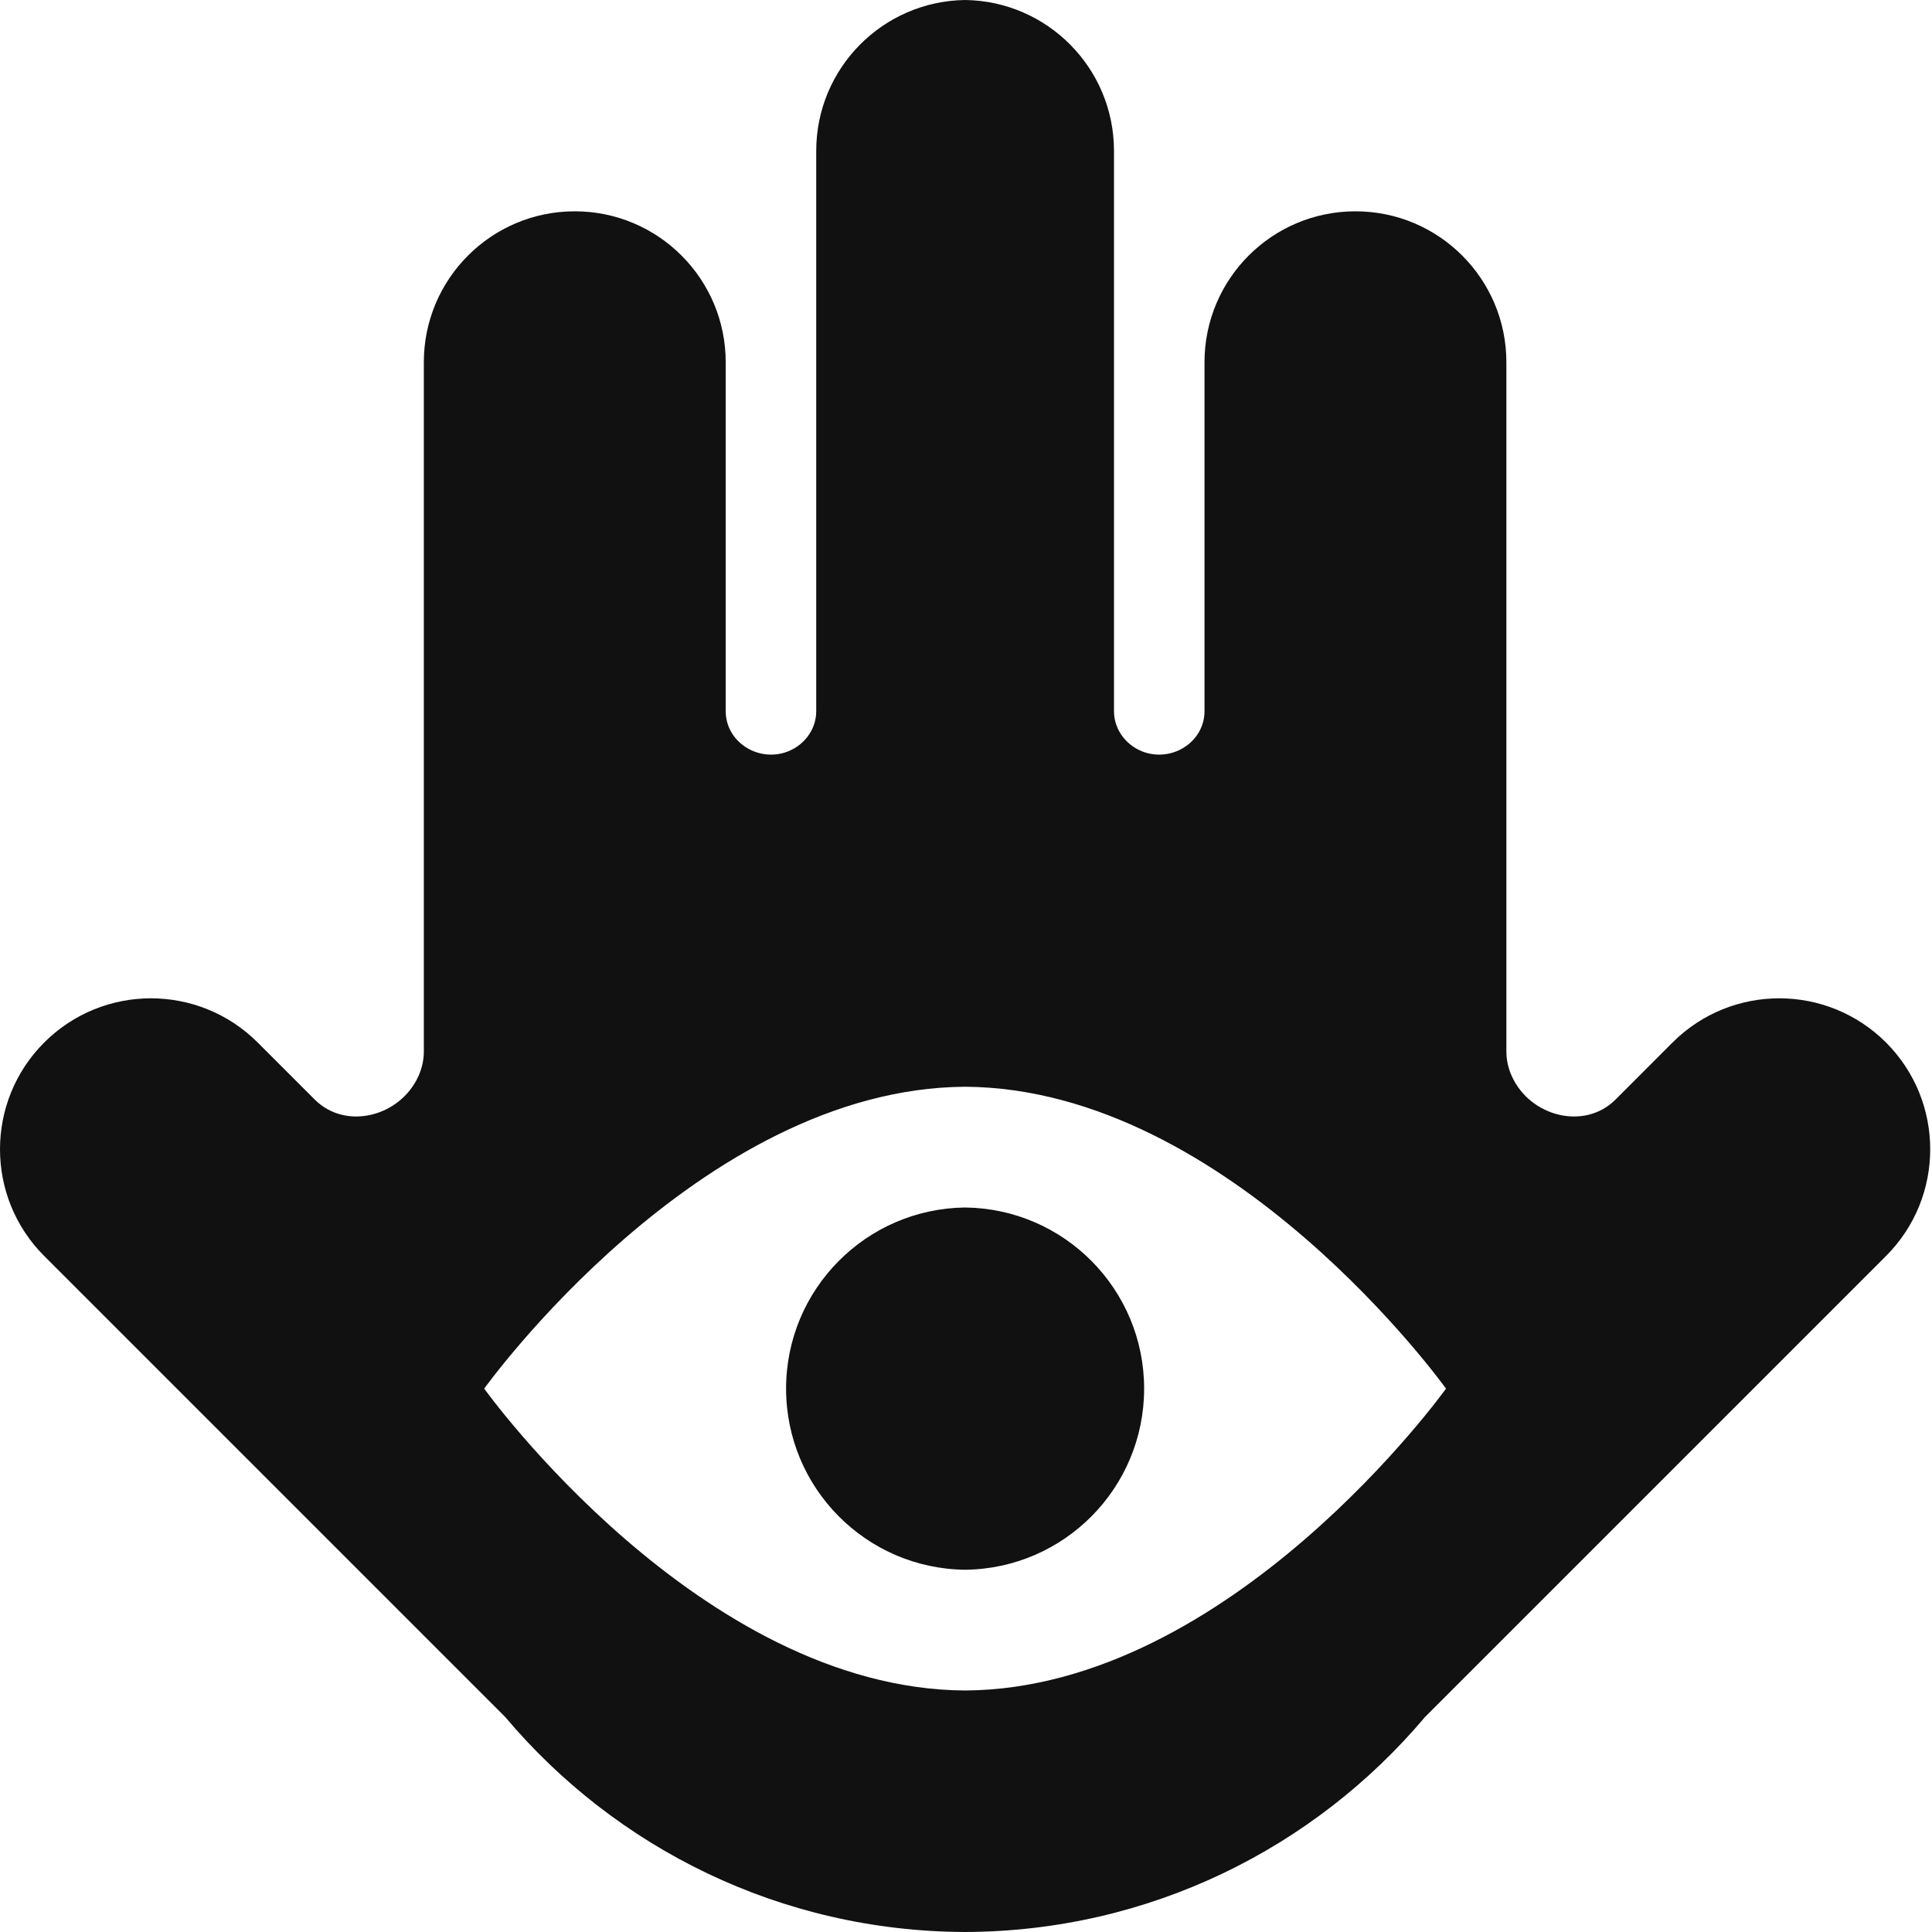 <svg width="40" height="40" viewBox="0 0 40 40" xmlns="http://www.w3.org/2000/svg">
<rect width="40" height="40" fill="white"/>
<path d="M16.275 28.75C16.275 30.807 17.931 32.477 19.982 32.5C22.033 32.477 23.688 30.807 23.688 28.75C23.688 26.694 22.033 25.024 19.982 25C17.931 25.024 16.275 26.694 16.275 28.75Z" fill="#111111"/>
<path fill-rule="evenodd" clip-rule="evenodd" d="M8.659 22.289C8.279 23.117 7.16 23.409 6.516 22.765L5.335 21.584C4.114 20.364 2.136 20.364 0.915 21.584C-0.305 22.805 -0.305 24.784 0.915 26.004L10.462 35.551C12.746 38.261 16.162 39.987 19.982 40C23.801 39.987 27.217 38.261 29.501 35.551L39.048 26.004C40.268 24.784 40.268 22.805 39.048 21.584C37.827 20.364 35.849 20.364 34.628 21.584L33.448 22.765C32.803 23.409 31.684 23.117 31.304 22.289C31.229 22.126 31.188 21.951 31.188 21.771L31.188 7.5C31.188 5.774 29.789 4.375 28.063 4.375C26.337 4.375 24.938 5.774 24.938 7.5L24.938 14.723C24.938 15.344 24.302 15.766 23.71 15.579C23.335 15.46 23.064 15.119 23.064 14.726L23.064 3.125C23.064 1.413 21.688 0.023 19.982 0C18.275 0.023 16.899 1.413 16.899 3.125L16.899 14.726C16.899 15.119 16.628 15.46 16.253 15.579C15.661 15.766 15.025 15.344 15.025 14.723L15.025 7.5C15.025 5.774 13.626 4.375 11.9 4.375C10.174 4.375 8.775 5.774 8.775 7.5L8.775 21.771C8.775 21.951 8.734 22.126 8.659 22.289ZM19.982 22.5C14.479 22.533 10.025 28.75 10.025 28.75C10.025 28.75 14.479 34.967 19.982 35C25.484 34.967 29.938 28.75 29.938 28.75C29.938 28.75 25.484 22.533 19.982 22.5Z" fill="#111111"/>
</svg>
